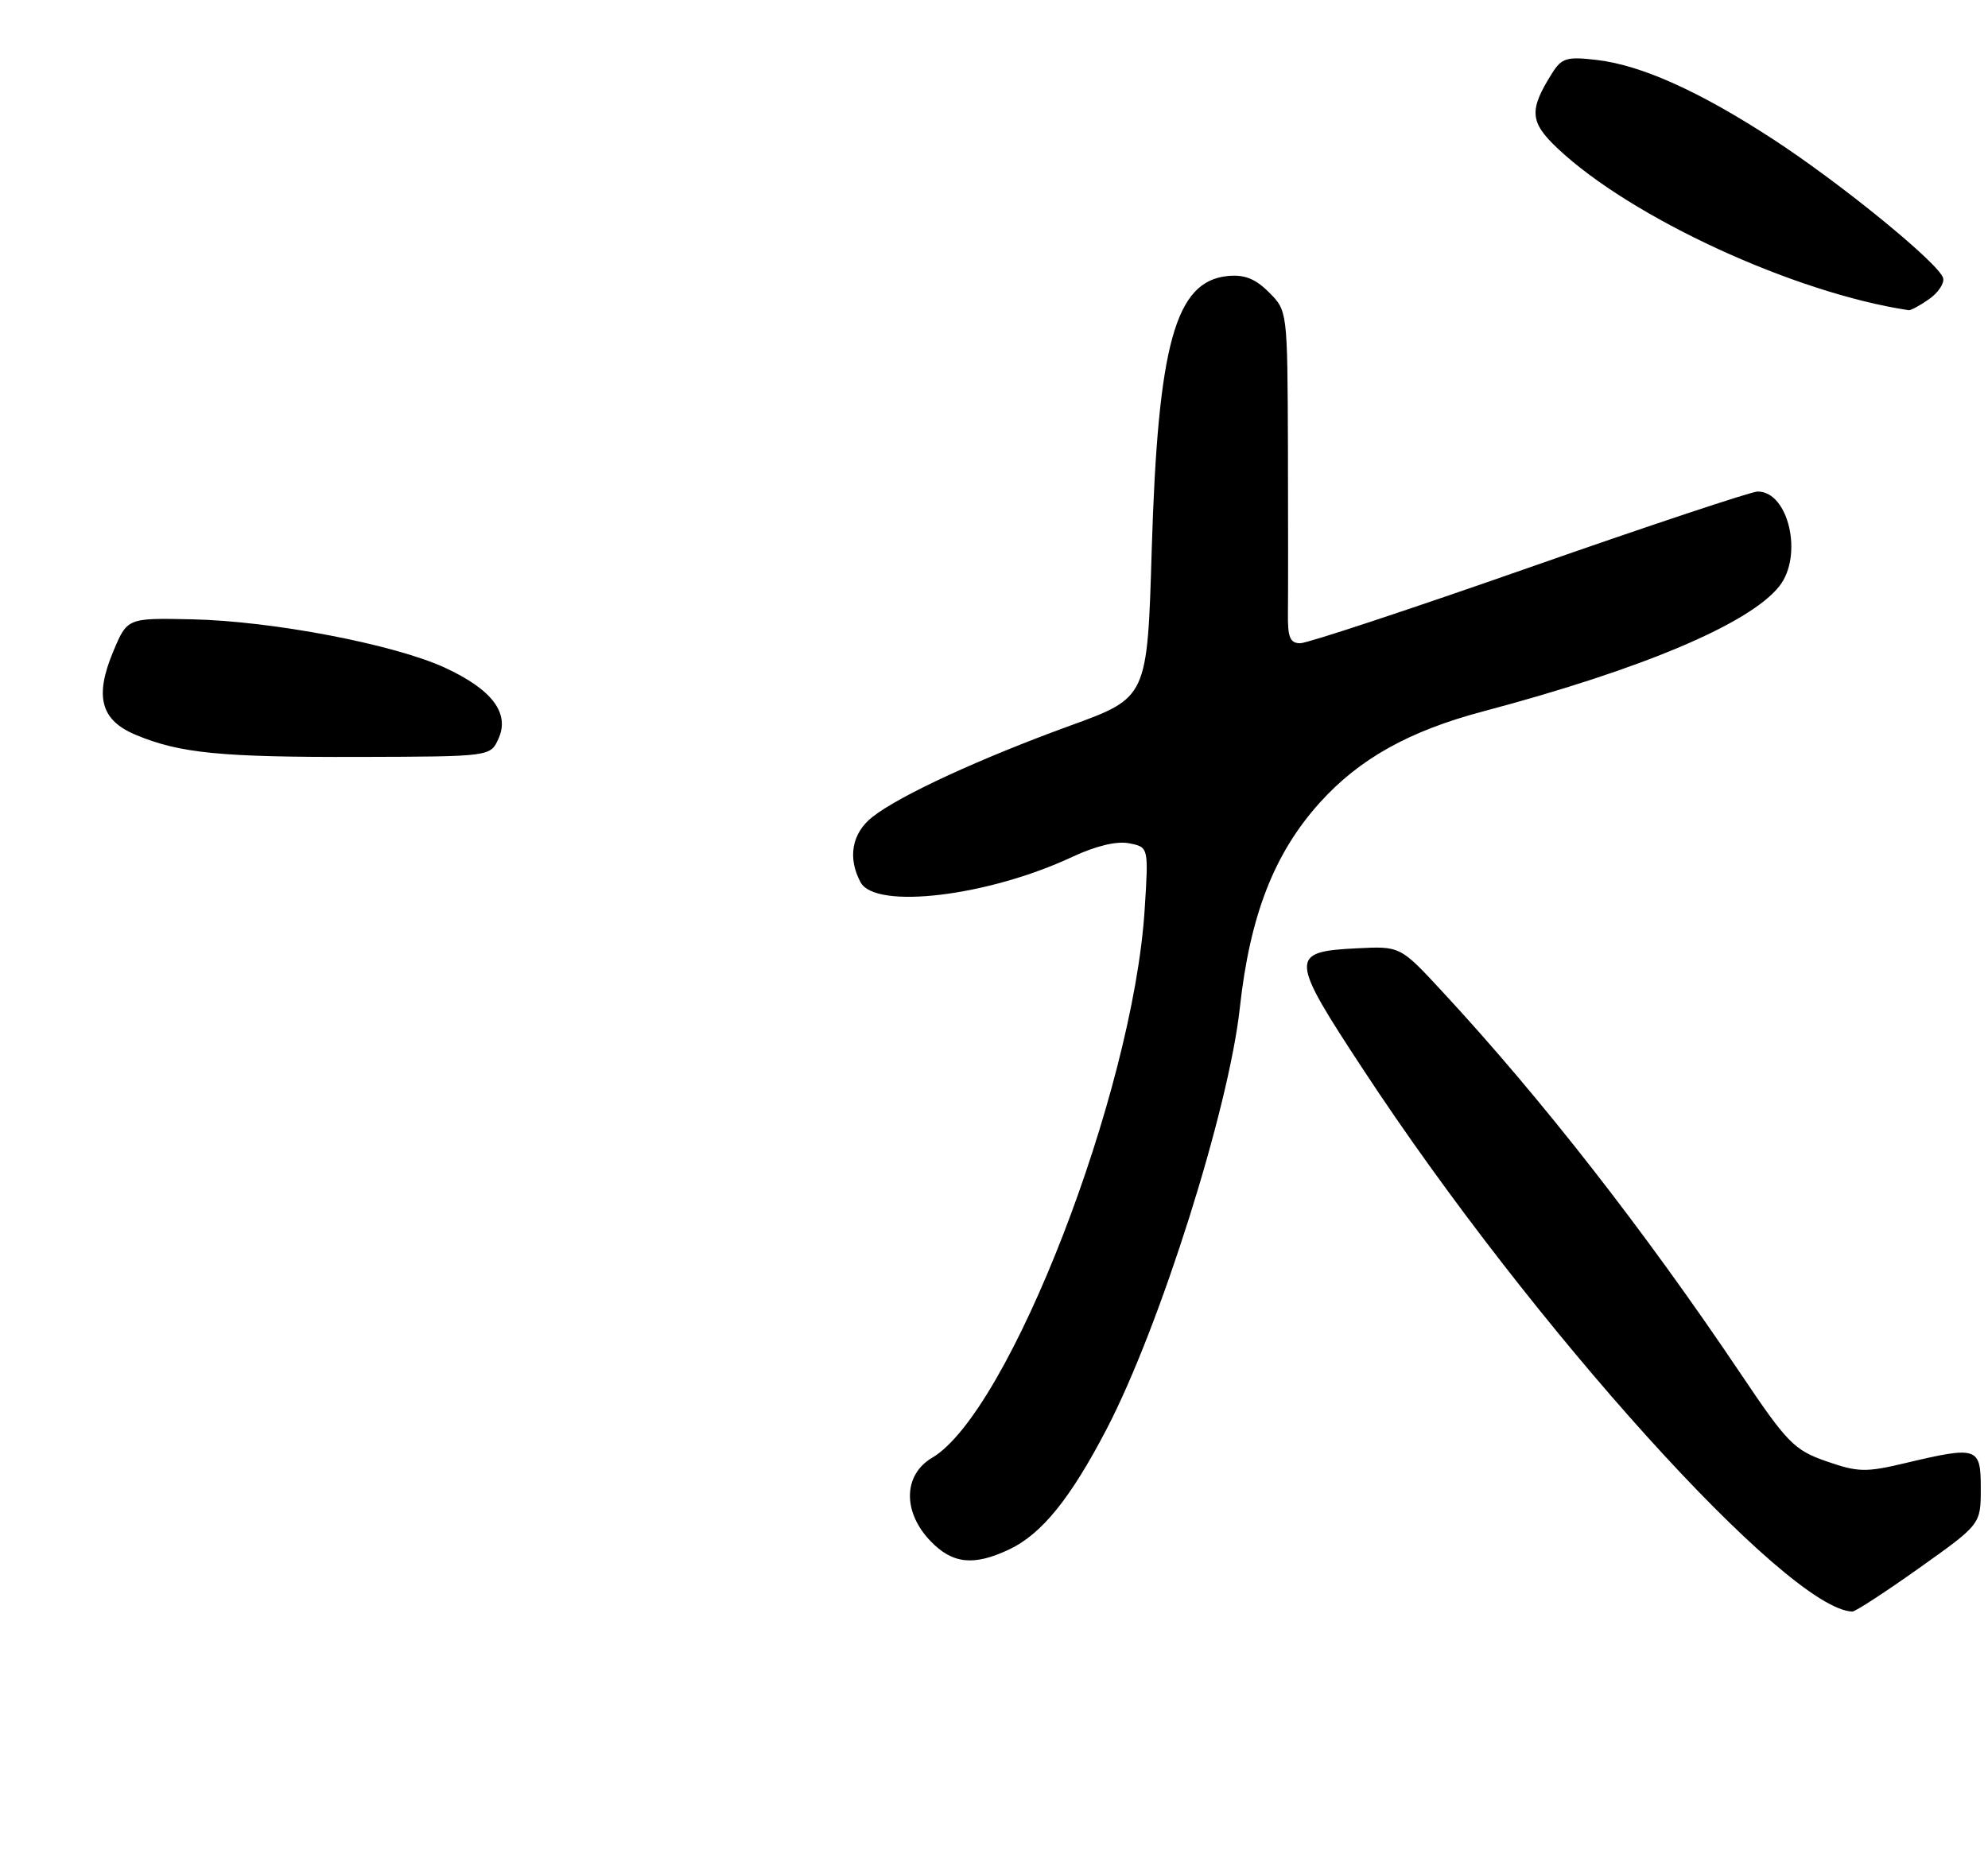 <?xml version="1.0" encoding="UTF-8" standalone="no"?>
<!DOCTYPE svg PUBLIC "-//W3C//DTD SVG 1.1//EN" "http://www.w3.org/Graphics/SVG/1.1/DTD/svg11.dtd" >
<svg xmlns="http://www.w3.org/2000/svg" xmlns:xlink="http://www.w3.org/1999/xlink" version="1.1" viewBox="0 0 275 256">
 <g >
 <path fill="currentColor"
d=" M 265.49 216.95 C 274.00 210.90 274.00 210.90 274.00 205.95 C 274.00 200.20 273.59 200.06 263.50 202.45 C 258.11 203.73 257.01 203.71 252.65 202.19 C 248.18 200.63 247.24 199.68 240.74 190.00 C 227.42 170.18 213.16 151.91 199.53 137.21 C 193.70 130.91 193.70 130.91 187.71 131.21 C 178.32 131.67 178.36 132.45 188.61 148.04 C 211.92 183.55 247.26 222.70 256.24 222.98 C 256.64 222.99 260.81 220.28 265.49 216.95 Z  M 139.63 214.37 C 144.11 212.24 148.09 207.32 153.10 197.69 C 160.47 183.53 169.96 153.49 171.50 139.50 C 172.90 126.65 176.26 118.04 182.59 111.03 C 188.05 104.98 194.94 101.14 205.16 98.43 C 227.16 92.59 242.04 86.30 246.14 81.10 C 249.47 76.88 247.42 67.98 243.13 68.01 C 242.23 68.02 228.03 72.75 211.58 78.51 C 195.12 84.28 180.85 89.00 179.87 89.00 C 178.44 89.00 178.11 88.18 178.16 84.75 C 178.19 82.41 178.19 72.06 178.16 61.75 C 178.09 43.00 178.09 43.00 175.53 40.44 C 173.65 38.56 172.13 37.96 169.83 38.19 C 162.59 38.91 160.18 47.58 159.32 76.01 C 158.71 96.52 158.71 96.52 148.10 100.38 C 135.61 104.92 124.46 110.06 120.69 113.03 C 117.84 115.27 117.22 118.67 119.04 122.07 C 121.08 125.89 136.65 124.03 148.33 118.56 C 151.61 117.03 154.49 116.34 156.19 116.68 C 158.89 117.21 158.89 117.21 158.34 125.86 C 156.73 151.20 139.59 195.41 128.94 201.70 C 124.95 204.05 124.84 209.18 128.69 213.20 C 131.75 216.40 134.70 216.71 139.63 214.37 Z  M 68.95 102.22 C 70.56 98.67 68.06 95.38 61.49 92.36 C 54.42 89.13 37.68 85.93 26.55 85.69 C 17.61 85.50 17.61 85.50 15.67 90.13 C 13.05 96.38 13.93 99.66 18.79 101.68 C 24.86 104.22 30.54 104.78 49.66 104.73 C 67.83 104.68 67.83 104.68 68.95 102.22 Z  M 266.83 41.40 C 268.09 40.53 268.97 39.22 268.80 38.50 C 268.36 36.57 254.77 25.46 245.29 19.28 C 235.15 12.67 227.09 9.03 220.92 8.30 C 216.74 7.81 216.04 8.01 214.71 10.12 C 211.48 15.24 211.59 16.88 215.46 20.53 C 225.65 30.14 248.21 40.54 264.03 42.92 C 264.32 42.96 265.58 42.28 266.83 41.40 Z "/>
</g>
</svg>